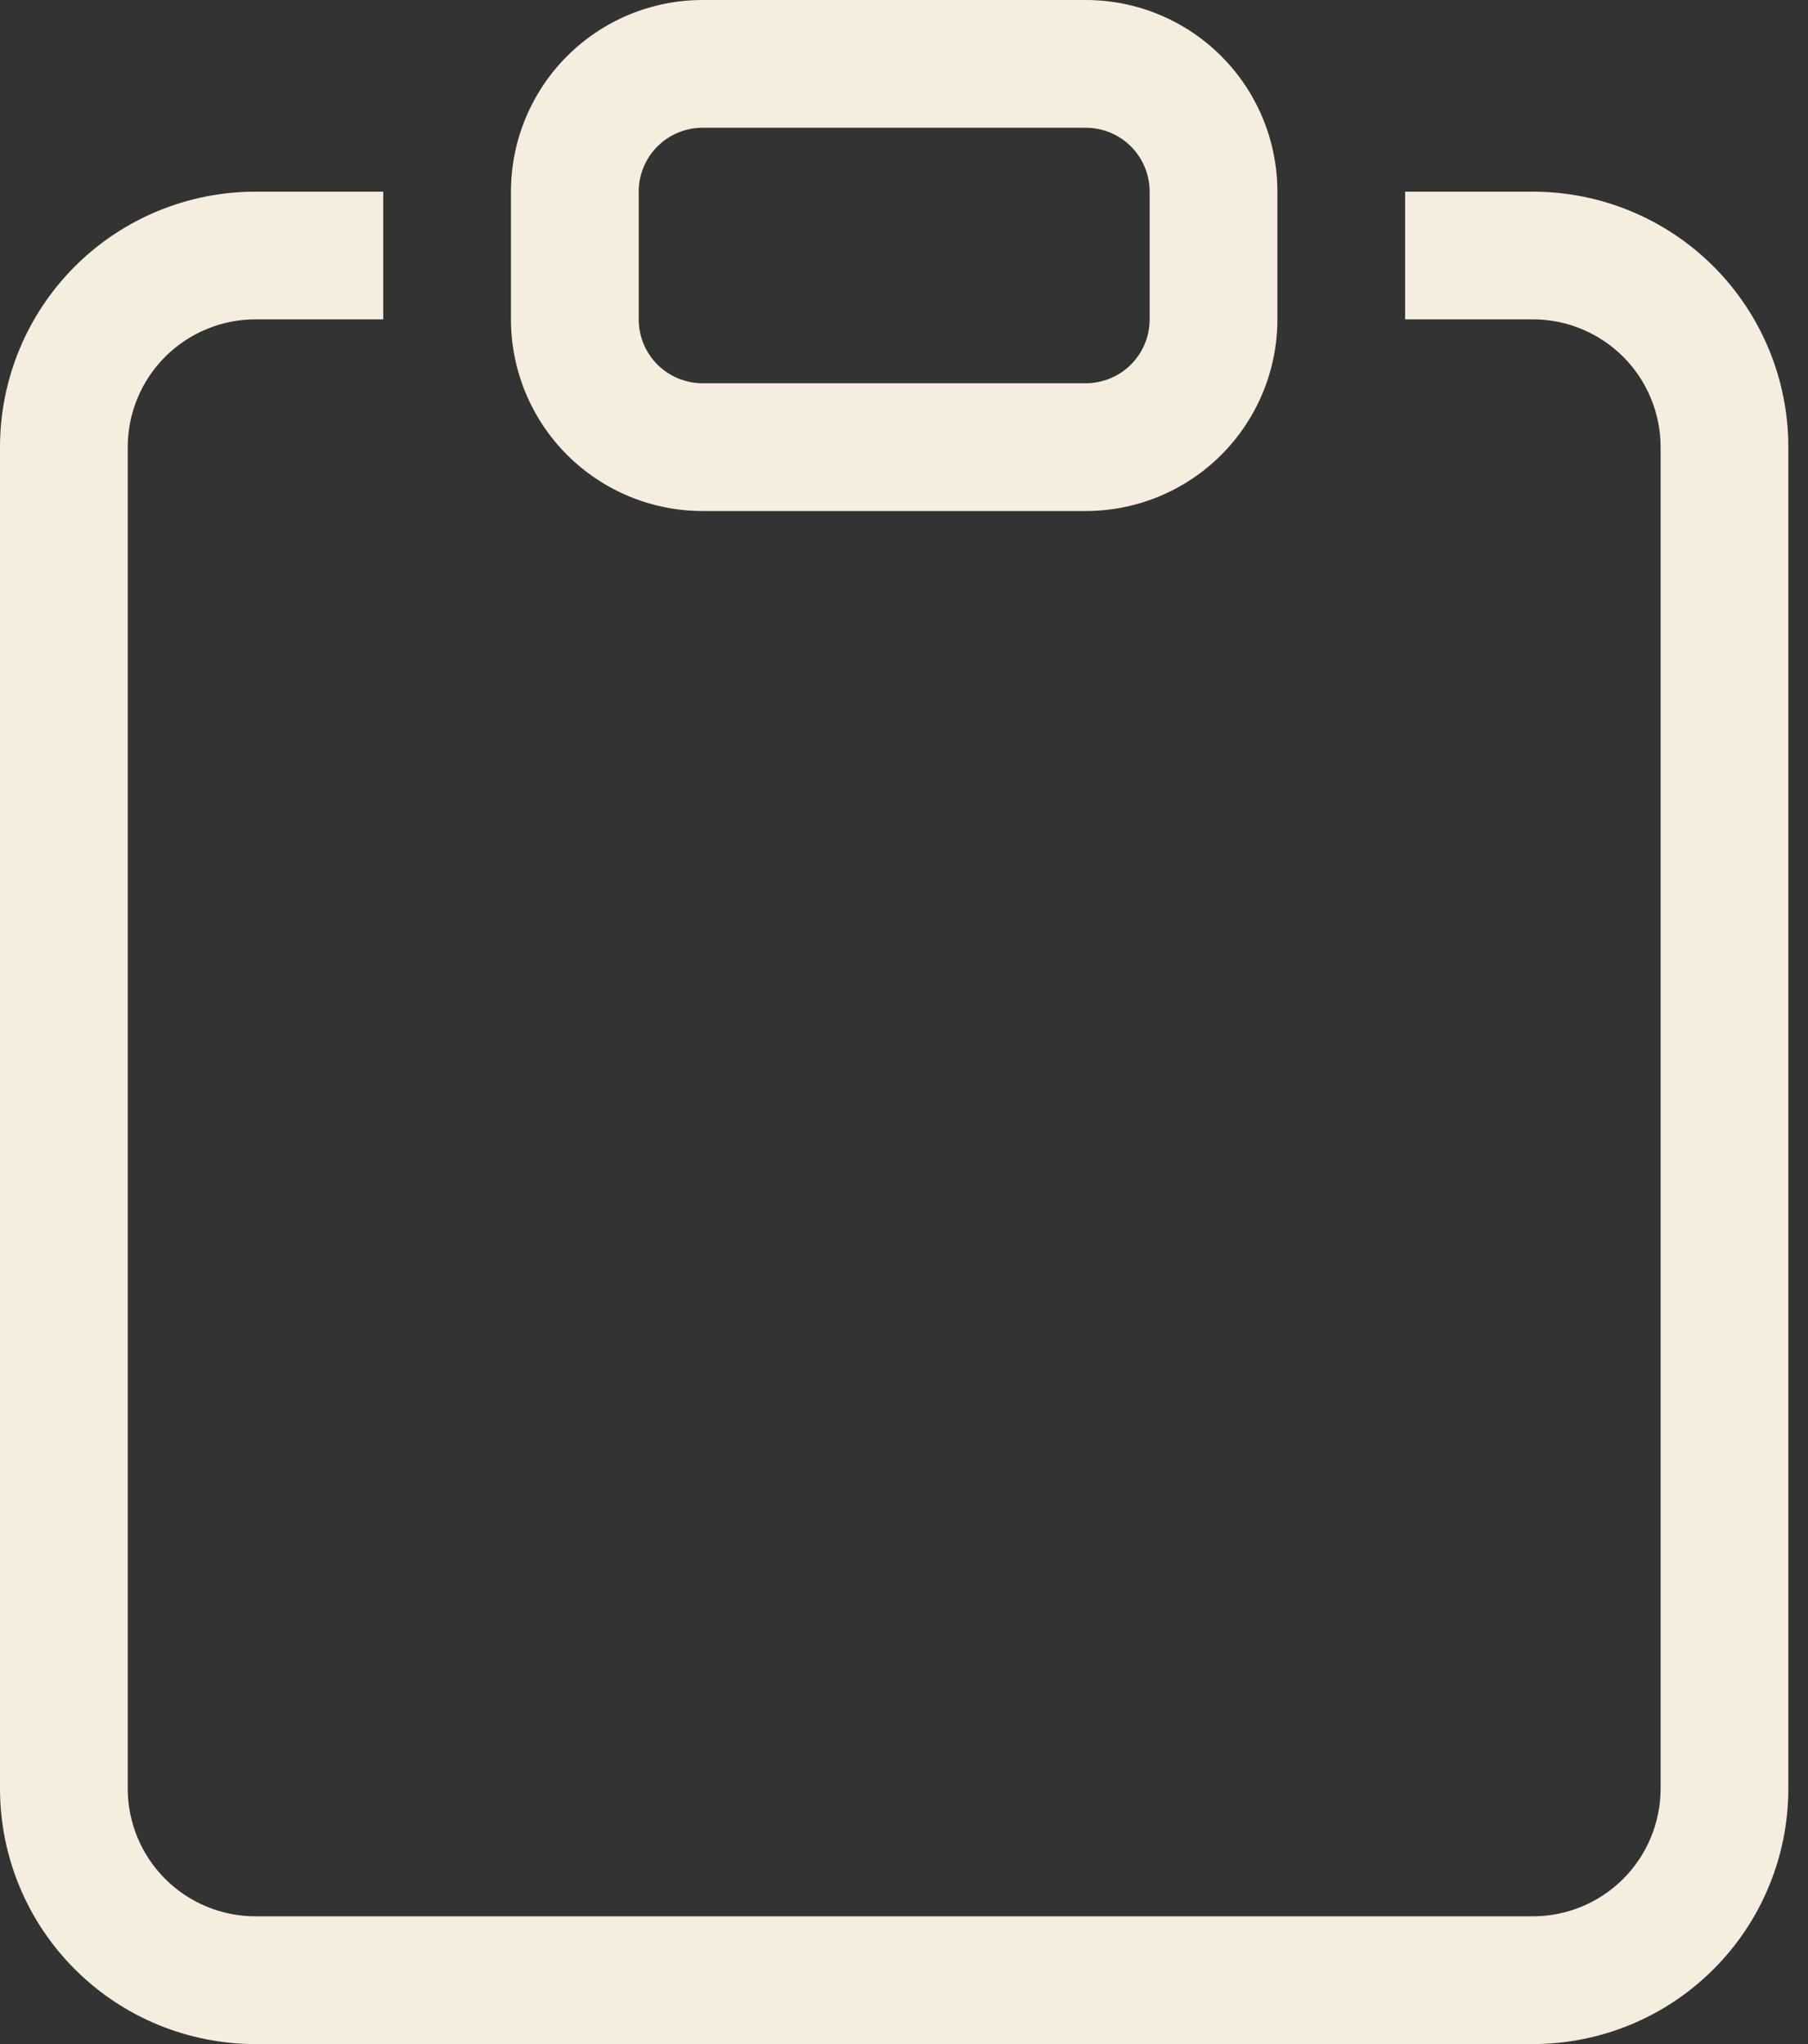 <svg width="23" height="26" viewBox="0 0 23 26" fill="none" xmlns="http://www.w3.org/2000/svg">
<rect x="0" y="0" width="23" height="26" fill="#333333" stroke="none"/>
<path fill-rule="evenodd" clip-rule="evenodd" d="M4.875 2.438H3.25C2.388 2.438 1.561 2.78 0.952 3.389C0.342 3.999 0 4.826 0 5.688V22.75C0 23.612 0.342 24.439 0.952 25.048C1.561 25.658 2.388 26 3.25 26H19.5C20.362 26 21.189 25.658 21.798 25.048C22.408 24.439 22.75 23.612 22.75 22.75V5.688C22.75 4.826 22.408 3.999 21.798 3.389C21.189 2.78 20.362 2.438 19.5 2.438H17.875V4.062H19.5C19.931 4.062 20.344 4.234 20.649 4.538C20.954 4.843 21.125 5.257 21.125 5.688V22.75C21.125 23.181 20.954 23.594 20.649 23.899C20.344 24.204 19.931 24.375 19.5 24.375H3.25C2.819 24.375 2.406 24.204 2.101 23.899C1.796 23.594 1.625 23.181 1.625 22.75V5.688C1.625 5.257 1.796 4.843 2.101 4.538C2.406 4.234 2.819 4.062 3.25 4.062H4.875V2.438Z" fill="#F5EEDE"/>
<path fill-rule="evenodd" clip-rule="evenodd" d="M13.812 1.625H8.938C8.722 1.625 8.515 1.711 8.363 1.863C8.211 2.015 8.125 2.222 8.125 2.438V4.062C8.125 4.278 8.211 4.485 8.363 4.637C8.515 4.789 8.722 4.875 8.938 4.875H13.812C14.028 4.875 14.235 4.789 14.387 4.637C14.539 4.485 14.625 4.278 14.625 4.062V2.438C14.625 2.222 14.539 2.015 14.387 1.863C14.235 1.711 14.028 1.625 13.812 1.625ZM8.938 0C8.291 0 7.671 0.257 7.214 0.714C6.757 1.171 6.5 1.791 6.5 2.438V4.062C6.5 4.709 6.757 5.329 7.214 5.786C7.671 6.243 8.291 6.5 8.938 6.5H13.812C14.459 6.5 15.079 6.243 15.536 5.786C15.993 5.329 16.25 4.709 16.25 4.062V2.438C16.25 1.791 15.993 1.171 15.536 0.714C15.079 0.257 14.459 0 13.812 0H8.938Z" fill="#F5EEDE"/>
</svg>

